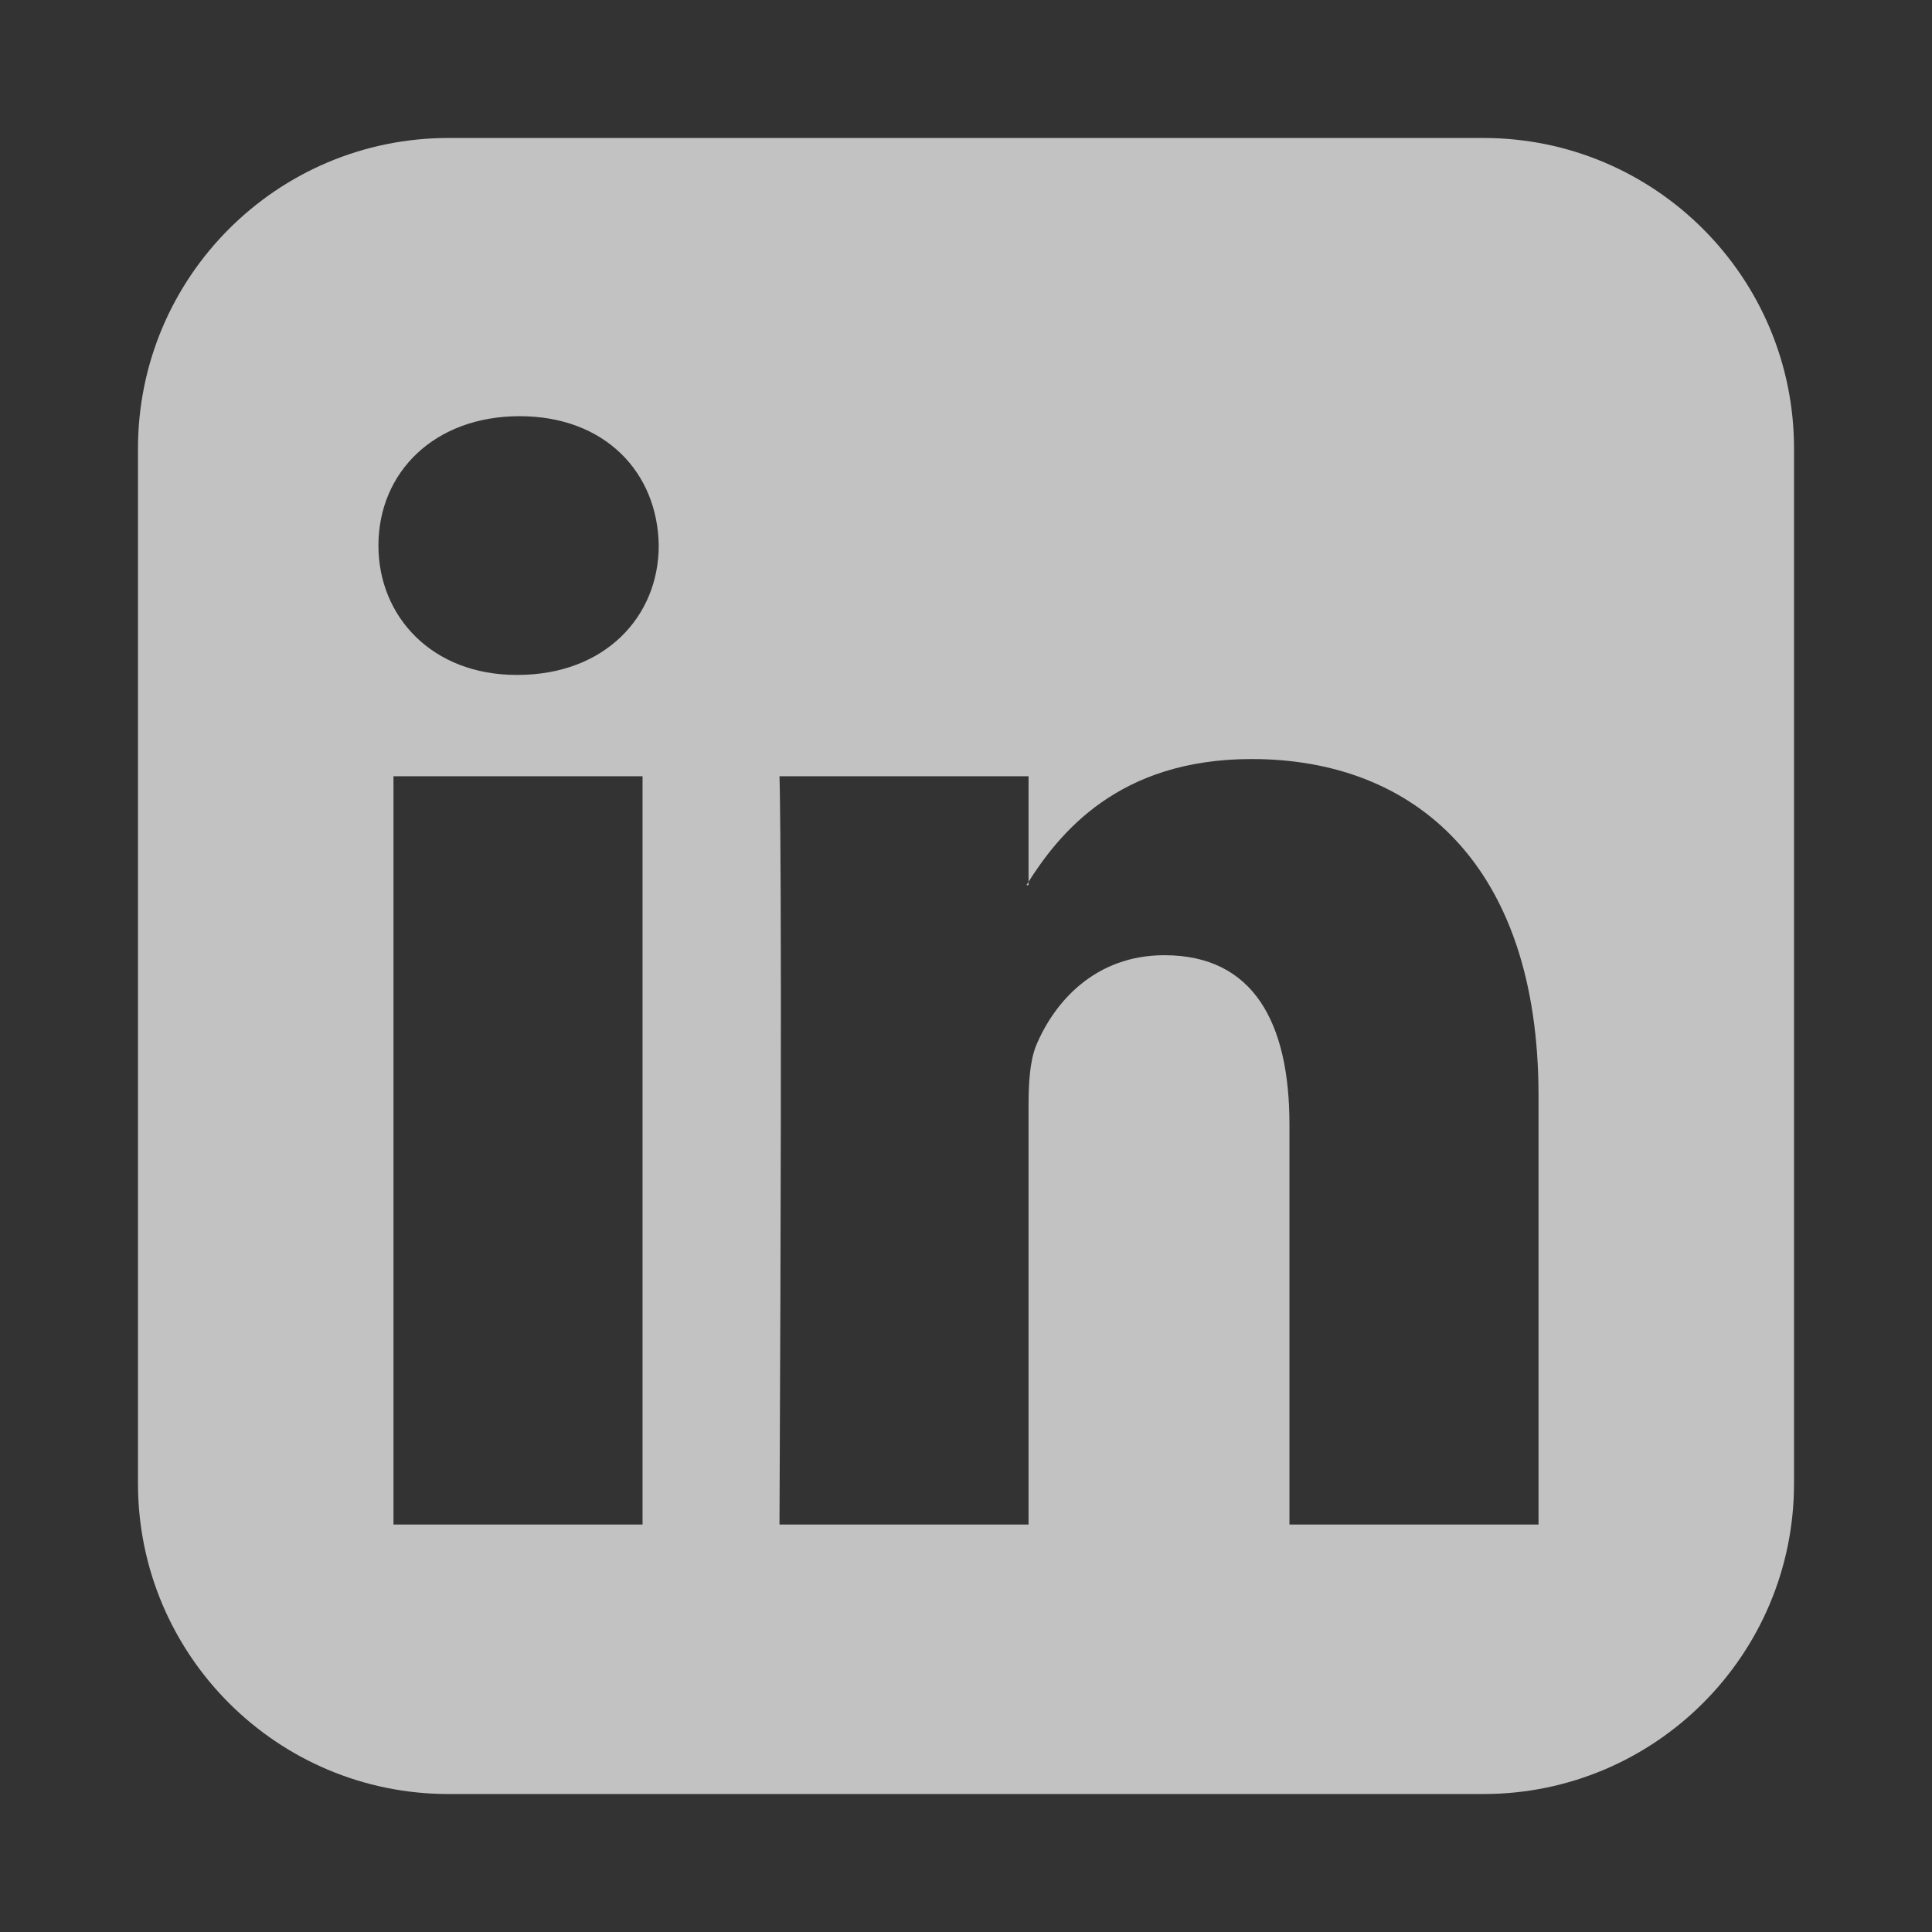 <svg width="24" height="24" viewBox="0 0 24 24" fill="none" xmlns="http://www.w3.org/2000/svg">
<rect x="0" y="0" width="24" height="24" fill="#333333" stroke="none"/>
<g opacity="0.7">
<path d="M4.888 18.938V9.643H7.982V18.938H4.888ZM8.183 6.777C8.183 7.661 7.513 8.384 6.429 8.384H6.415C5.37 8.384 4.701 7.661 4.701 6.777C4.701 5.866 5.397 5.17 6.455 5.17C7.513 5.17 8.17 5.866 8.183 6.777ZM16.018 18.938V13.969C16.018 12.71 15.576 11.866 14.464 11.866C13.607 11.866 13.098 12.442 12.87 12.991C12.79 13.192 12.777 13.473 12.777 13.741V18.938H9.683C9.723 10.514 9.683 9.643 9.683 9.643H12.777V10.996H12.75C13.152 10.353 13.888 9.429 15.549 9.429C17.585 9.429 19.112 10.755 19.112 13.607V18.938H16.018ZM22.286 5.572C22.286 3.442 20.558 1.714 18.428 1.714H5.571C3.442 1.714 1.714 3.442 1.714 5.572V18.429C1.714 20.558 3.442 22.286 5.571 22.286H18.428C20.558 22.286 22.286 20.558 22.286 18.429V5.572Z" fill="white"/>
</g>
</svg>
